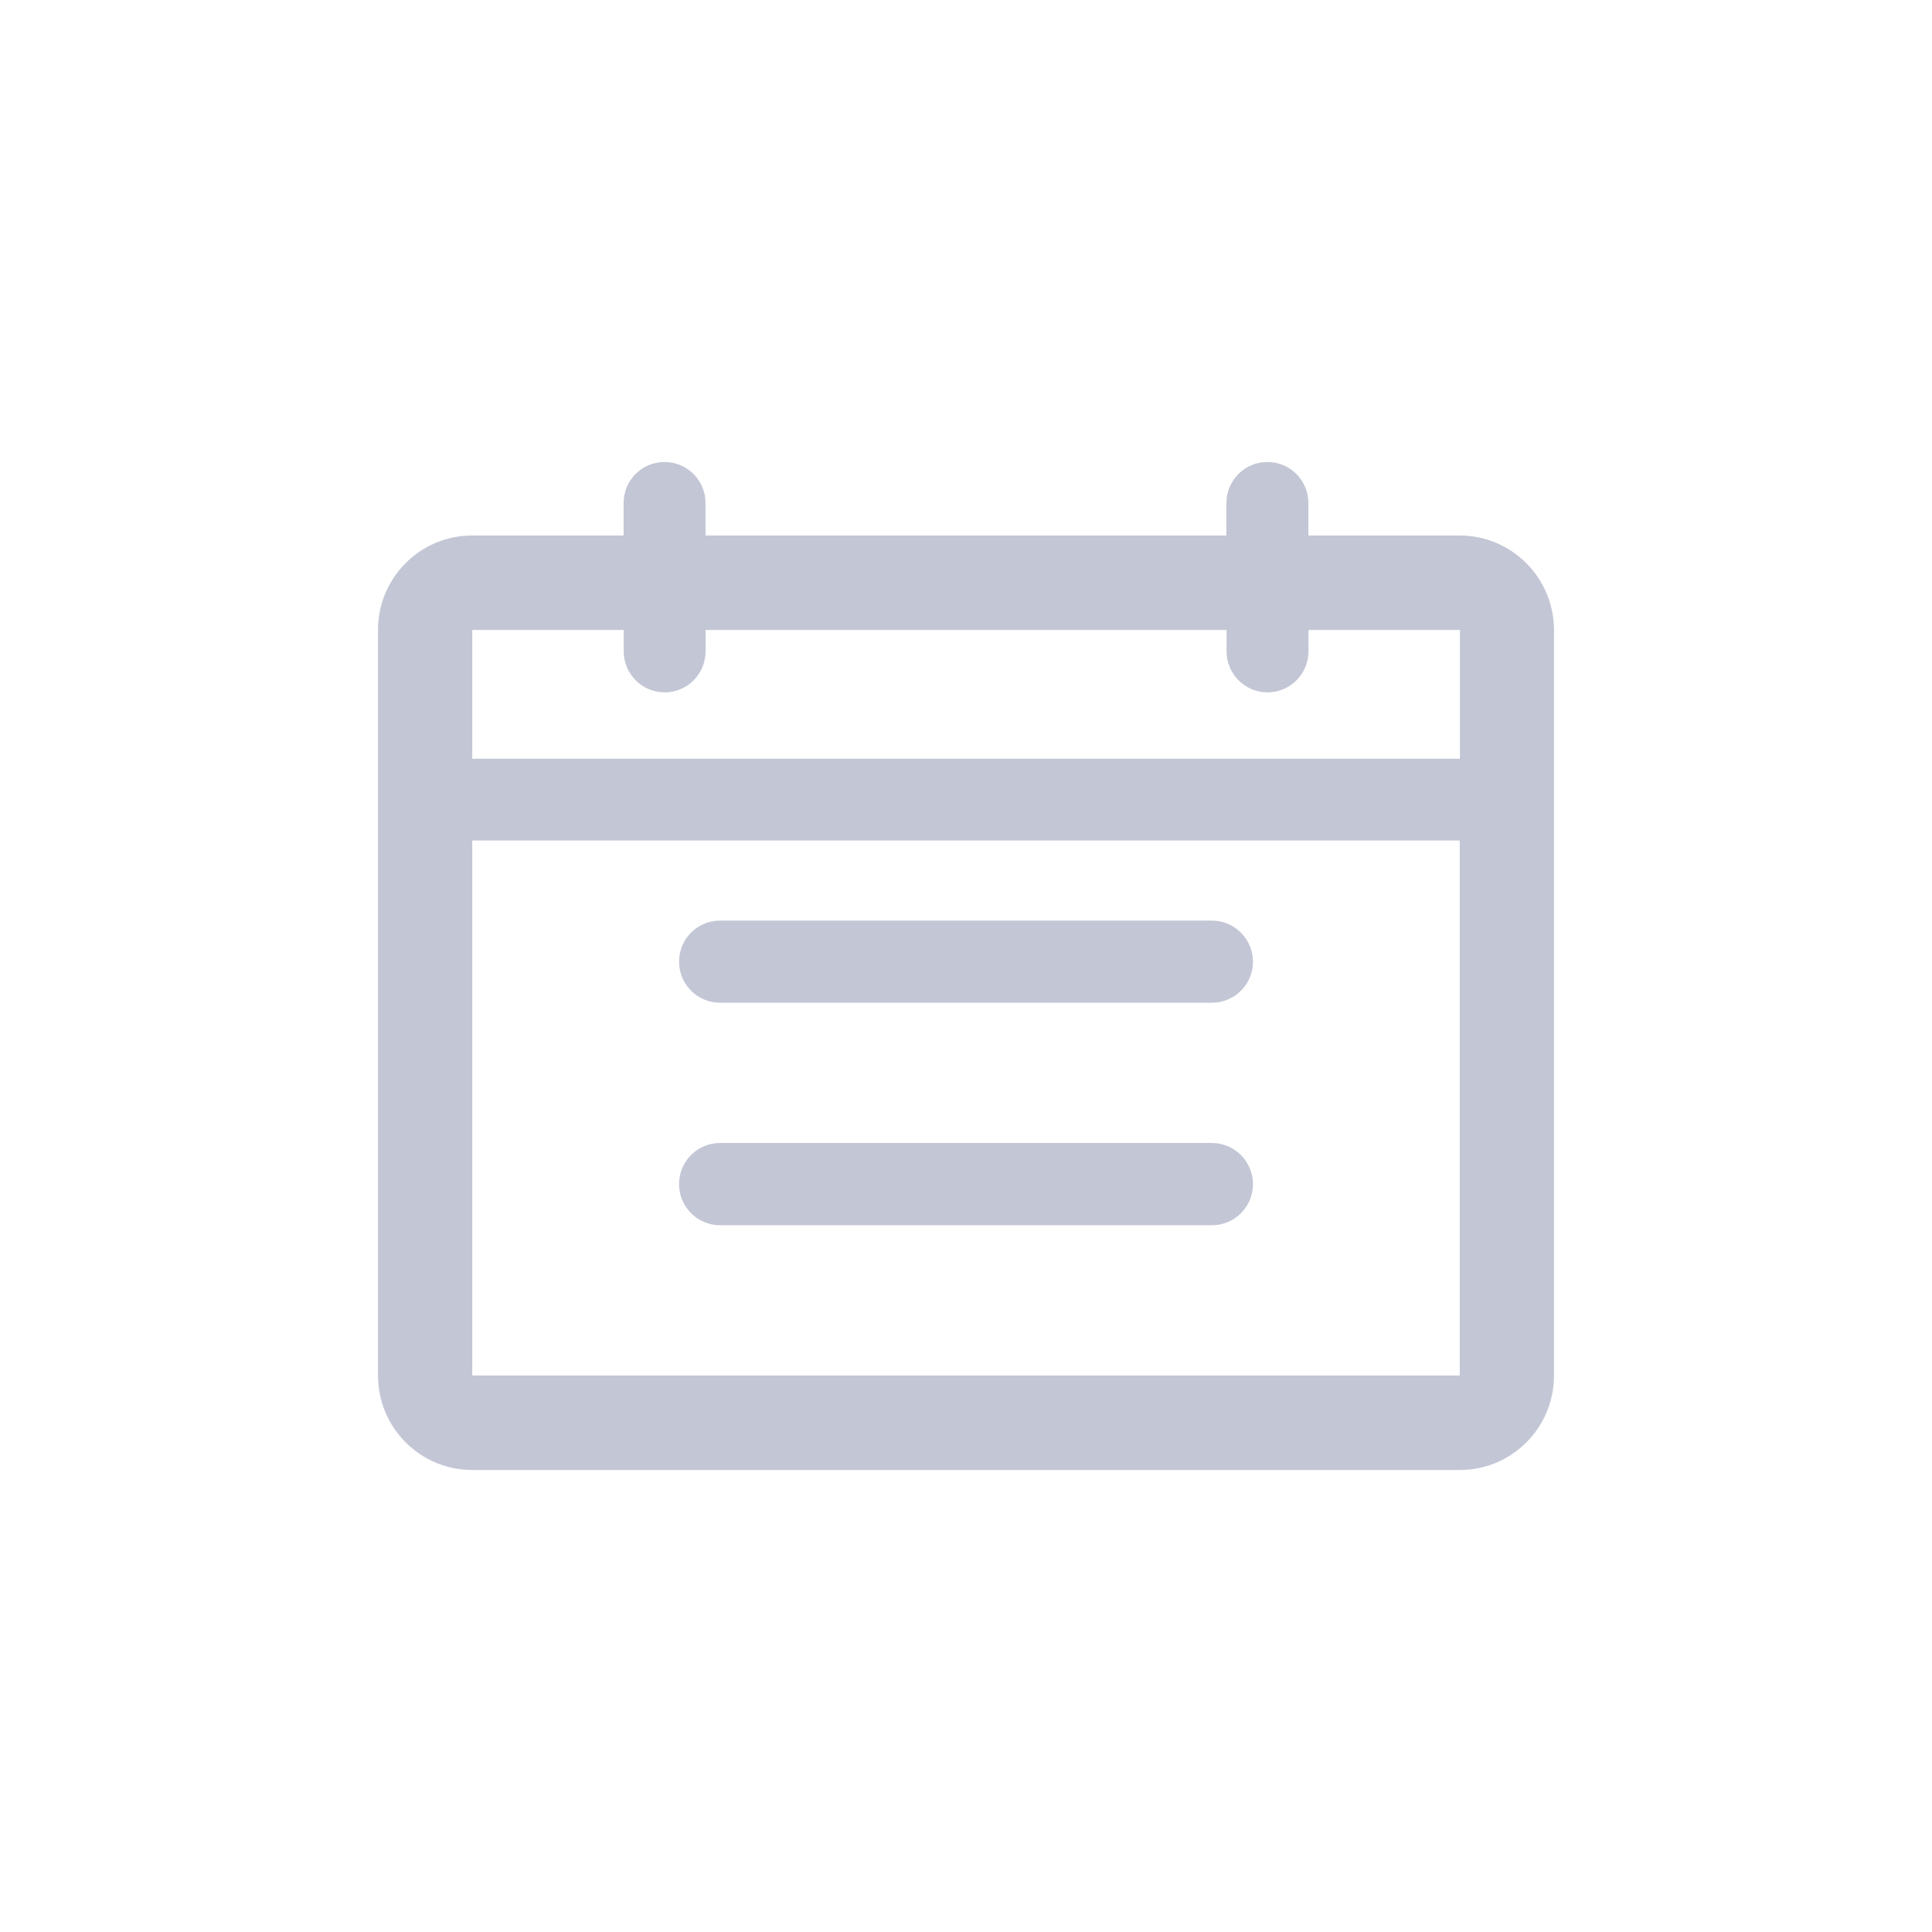 <?xml version="1.0" encoding="UTF-8"?>
<svg width="46px" height="46px" viewBox="0 0 46 46" version="1.1" xmlns="http://www.w3.org/2000/svg" xmlns:xlink="http://www.w3.org/1999/xlink">
    <!-- Generator: Sketch 60.1 (88133) - https://sketch.com -->
    <title>Icon/日期</title>
    <desc>Created with Sketch.</desc>
    <g id="Icon/日期" stroke="none" stroke-width="1" fill="none" fill-rule="evenodd">
        <g id="riqi-(2)-2" transform="translate(9, 11)" fill="#C3C6D5">
            <path d="M25.754,21.75 L2.244,21.75 L2.244,9.012 L25.756,9.012 L25.756,21.75 L25.754,21.75 Z M2.244,4 L5.85,4 L5.85,4.506 C5.85,5.047 6.286,5.485 6.826,5.485 C7.363,5.485 7.8,5.047 7.8,4.506 L7.8,4 L20.204,4 L20.204,4.506 C20.204,5.047 20.641,5.485 21.178,5.485 C21.718,5.485 22.154,5.047 22.154,4.506 L22.154,4 L25.76,4 L25.76,7.065 L2.244,7.065 L2.244,4 Z M25.754,1.75 L22.152,1.75 L22.152,0.978 C22.152,0.437 21.716,0 21.176,0 C20.637,0 20.2,0.437 20.2,0.978 L20.2,1.75 L7.798,1.75 L7.798,0.978 C7.798,0.437 7.361,0 6.822,0 C6.282,0 5.848,0.437 5.848,0.978 L5.848,1.75 L2.244,1.75 C1.003,1.75 0,2.756 0,4 L0,21.75 C0,22.992 1.003,24 2.244,24 L25.756,24 C26.999,24 28,22.992 28,21.75 L28,4 C27.998,2.76 26.995,1.75 25.754,1.75 Z M19.854,16.214 L8.143,16.214 C7.605,16.214 7.168,16.652 7.168,17.193 C7.168,17.734 7.605,18.172 8.143,18.172 L19.857,18.172 C20.397,18.172 20.833,17.734 20.833,17.193 C20.83,16.652 20.393,16.214 19.854,16.214 Z M19.854,10.919 L8.143,10.919 C7.605,10.919 7.168,11.356 7.168,11.897 C7.168,12.436 7.605,12.874 8.143,12.874 L19.857,12.874 C20.397,12.874 20.833,12.436 20.833,11.897 C20.83,11.356 20.393,10.919 19.854,10.919 Z" id="riqi-(2)"></path>
        </g>
    </g>
</svg>
